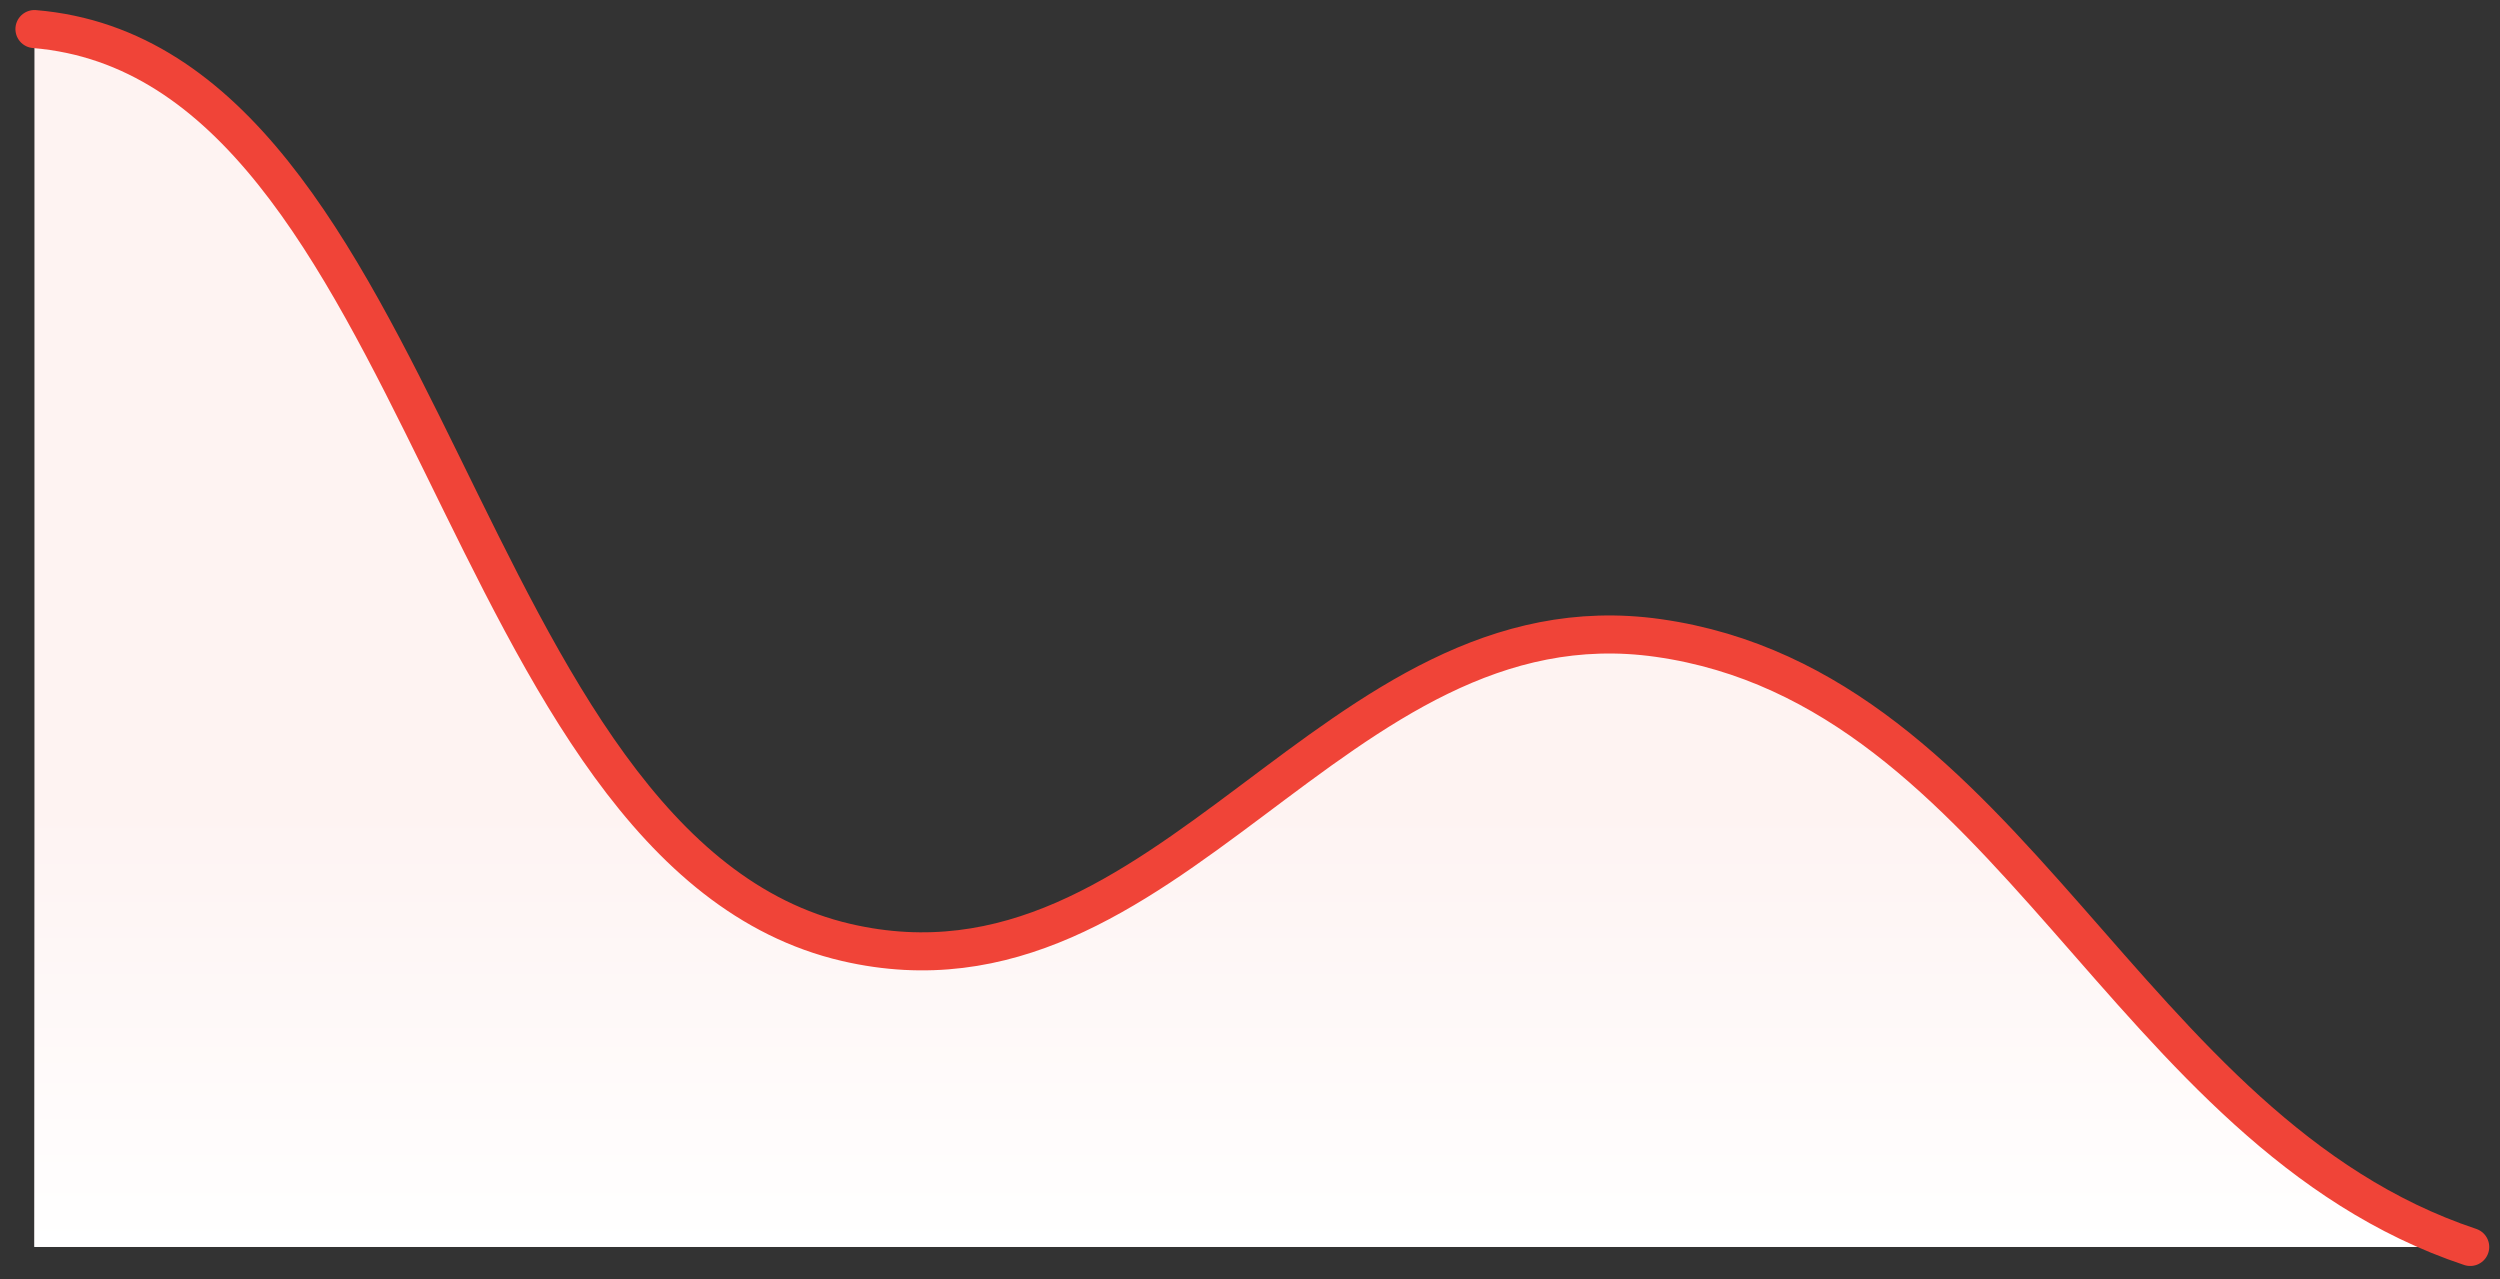 <svg width="86" height="44" viewBox="0 0 86 44" fill="none" xmlns="http://www.w3.org/2000/svg">
<rect x="0" y="0" width="86" height="44" fill="#333333" stroke="none"/>
<path d="M1.185 1C14.798 2.134 15.641 29.293 29.115 32.421C40.226 35 45.852 20.359 57.045 21.947C69.185 23.67 73.07 38.927 84.975 42.895H1.185V1Z" fill="#FEF3F2"/>
<path d="M1.185 1C14.798 2.134 15.641 29.293 29.115 32.421C40.226 35 45.852 20.359 57.045 21.947C69.185 23.67 73.07 38.927 84.975 42.895H1.185V1Z" fill="url(#paint0_linear_11325_30768)"/>
<path d="M84.975 42.895C73.07 38.927 69.185 23.67 57.045 21.947C45.852 20.359 40.226 35 29.115 32.421C15.641 29.293 14.798 2.134 1.185 1" stroke="#F04438" stroke-width="1.309" stroke-linecap="round" stroke-linejoin="round"/>
<defs>
<linearGradient id="paint0_linear_11325_30768" x1="43.08" y1="1" x2="43.08" y2="42.895" gradientUnits="userSpaceOnUse">
<stop offset="0.641" stop-color="white" stop-opacity="0"/>
<stop offset="1" stop-color="white"/>
</linearGradient>
</defs>
</svg>
